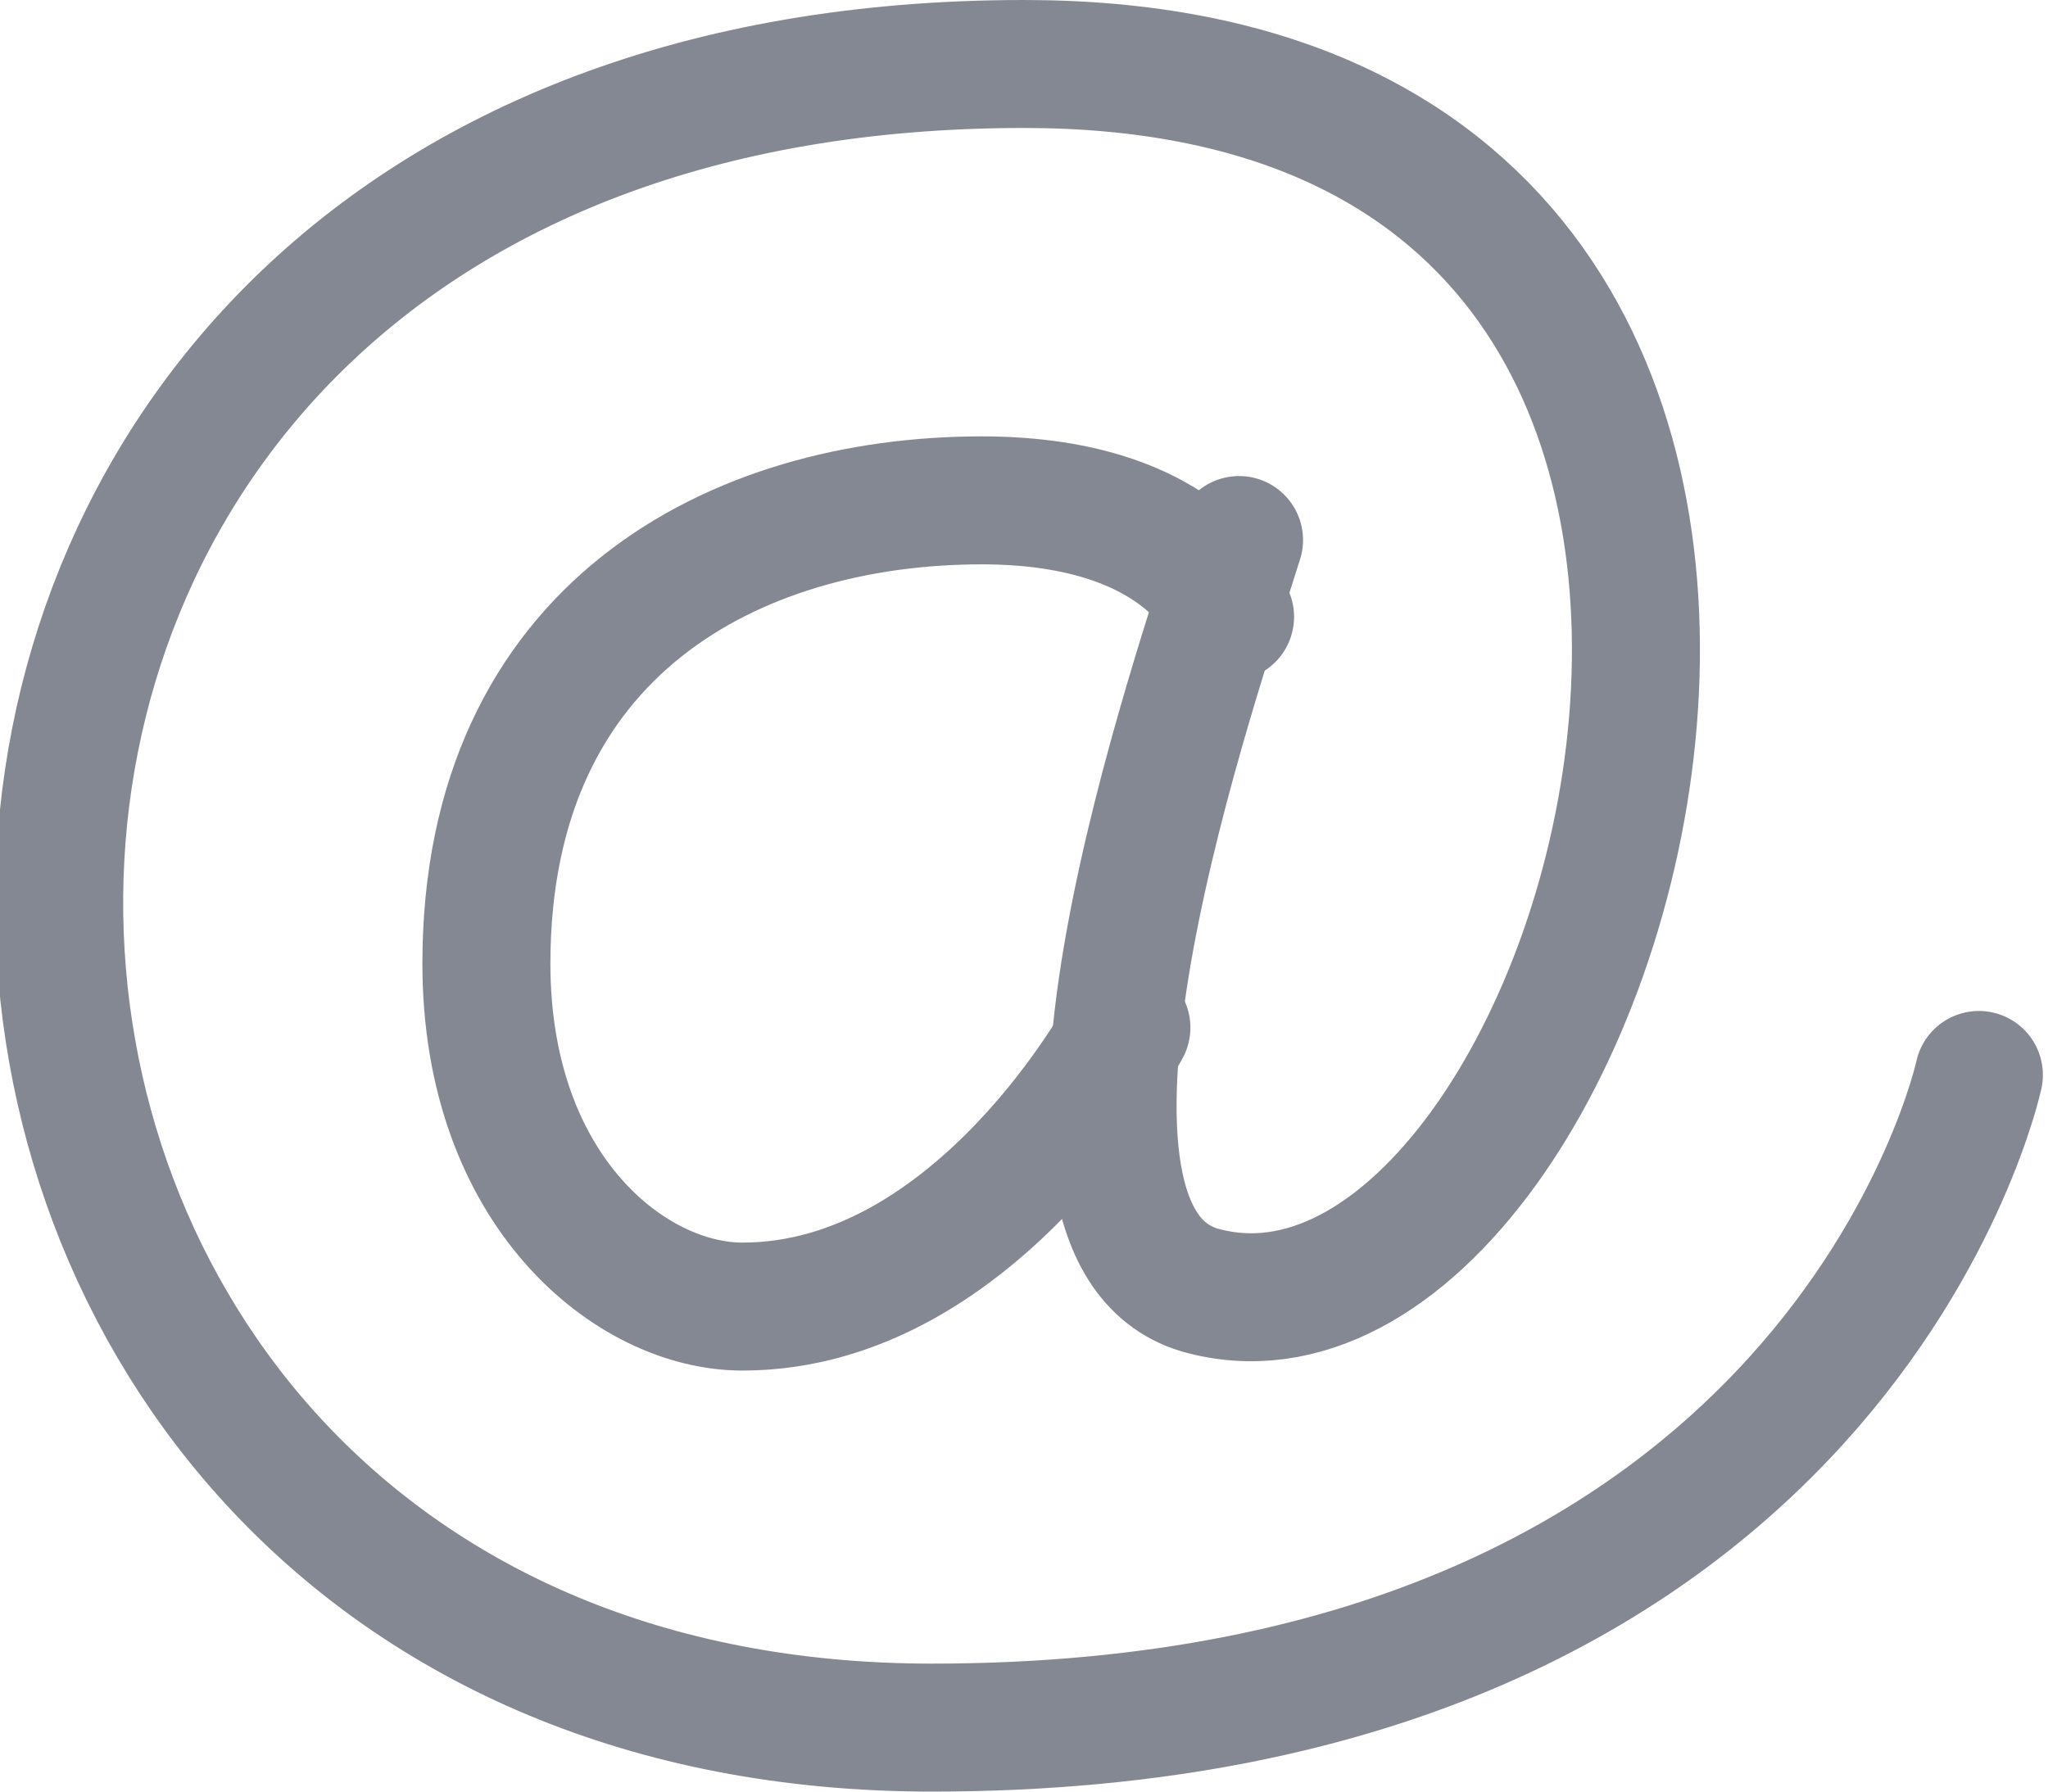 <svg id="Layer_1" data-name="Layer 1" xmlns="http://www.w3.org/2000/svg" xmlns:xlink="http://www.w3.org/1999/xlink" viewBox="0 0 16 14"><defs><clipPath id="clip-path" transform="translate(0 0)"><rect width="16" height="14" fill="none"/></clipPath></defs><title>email</title><g clip-path="url(#clip-path)"><path d="M9.68,4.22c-.31,1-1.86,5.39-.31,5.86C12.6,11,15.63.5,8,.5c-10.18,0-9.68,13-.72,13,7.09,0,8.18-5.1,8.18-5.1" transform="translate(0 0)" fill="none" stroke="#848892" stroke-linecap="round" stroke-linejoin="round"/><path d="M9.61,4.82s-.3-.91-1.94-.91c-1.92,0-3.87,1-3.87,3.62,0,1.78,1.13,2.68,2,2.68,1.85,0,3-2.18,3-2.18" transform="translate(0 0)" fill="none" stroke="#848892" stroke-linecap="round" stroke-linejoin="round"/></g></svg>